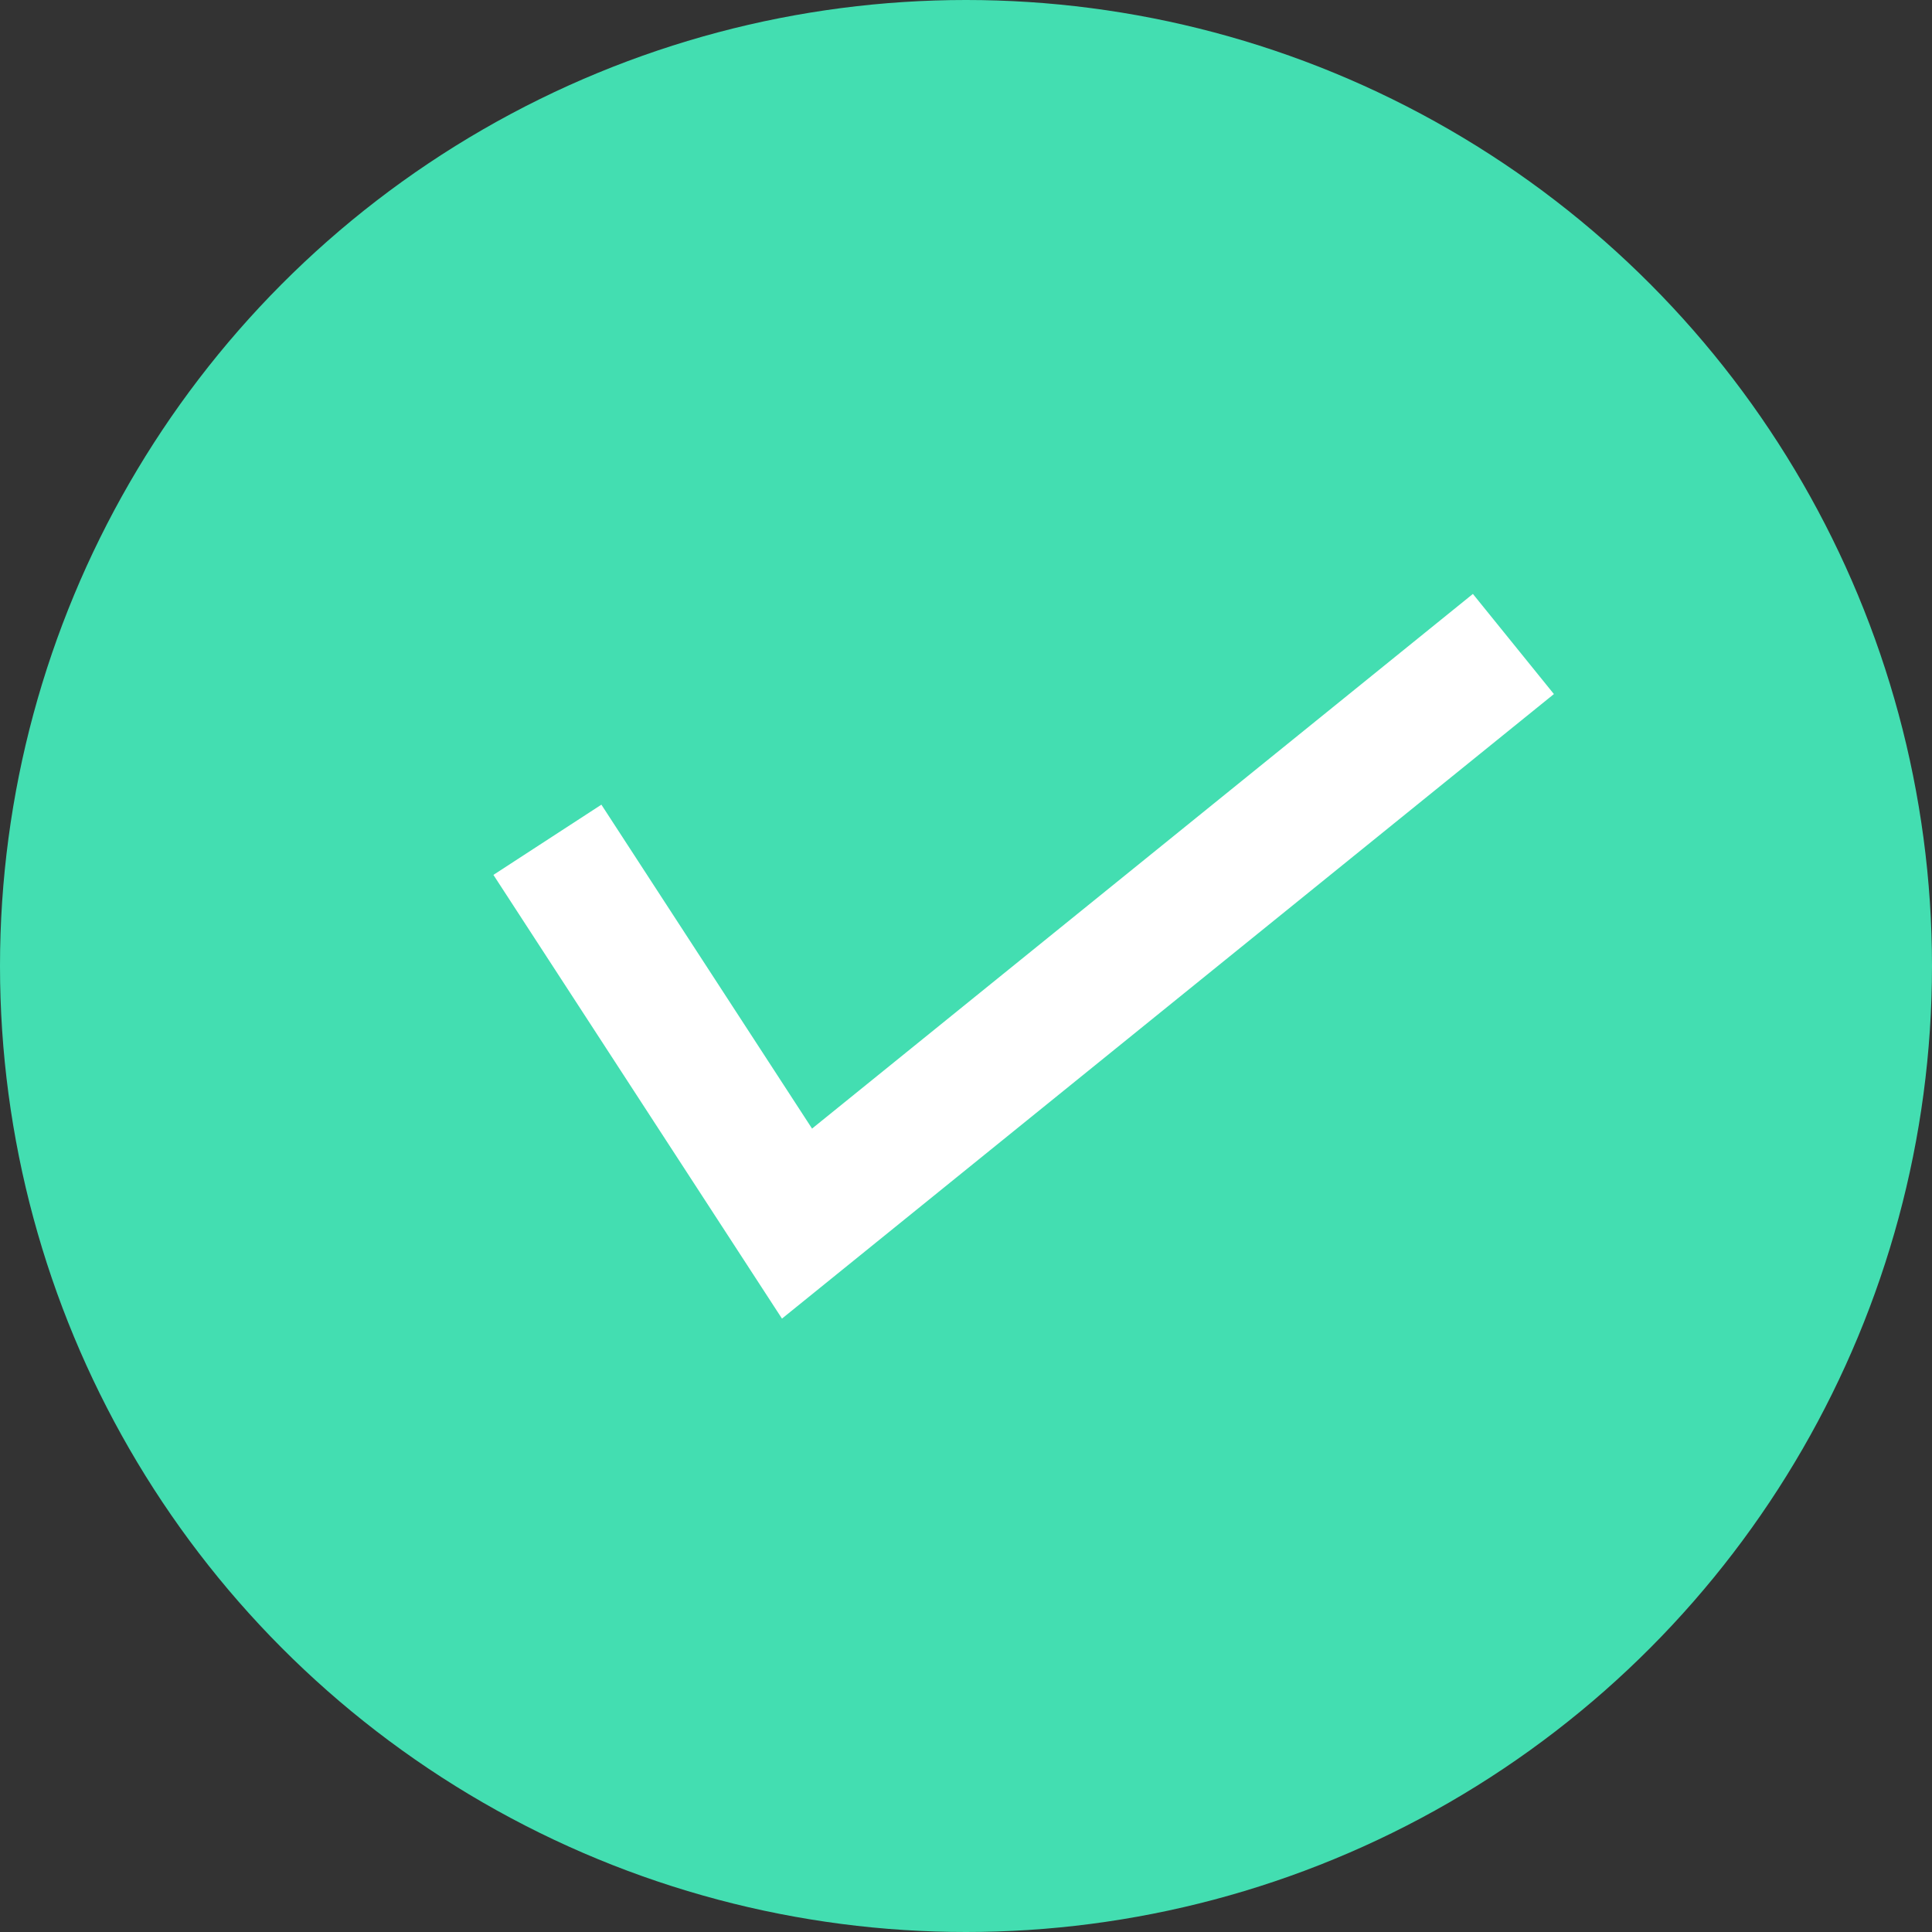 <svg id="step-number_done" data-name="step-number / done" xmlns="http://www.w3.org/2000/svg" width="30" height="30" viewBox="0 0 30 30">
  <rect x="0" y="0" width="30" height="30" fill="#333333" stroke="none"/>
  <g id="step-number_current" data-name="step-number / current">
    <circle id="Oval" cx="15" cy="15" r="15" fill="#43deb1"/>
    <path id="Path_5" data-name="Path 5" d="M0,3.04,3.876,9,15,0" transform="translate(8.5 10)" fill="none" stroke="#fff" stroke-miterlimit="10" stroke-width="2"/>
  </g>
</svg>